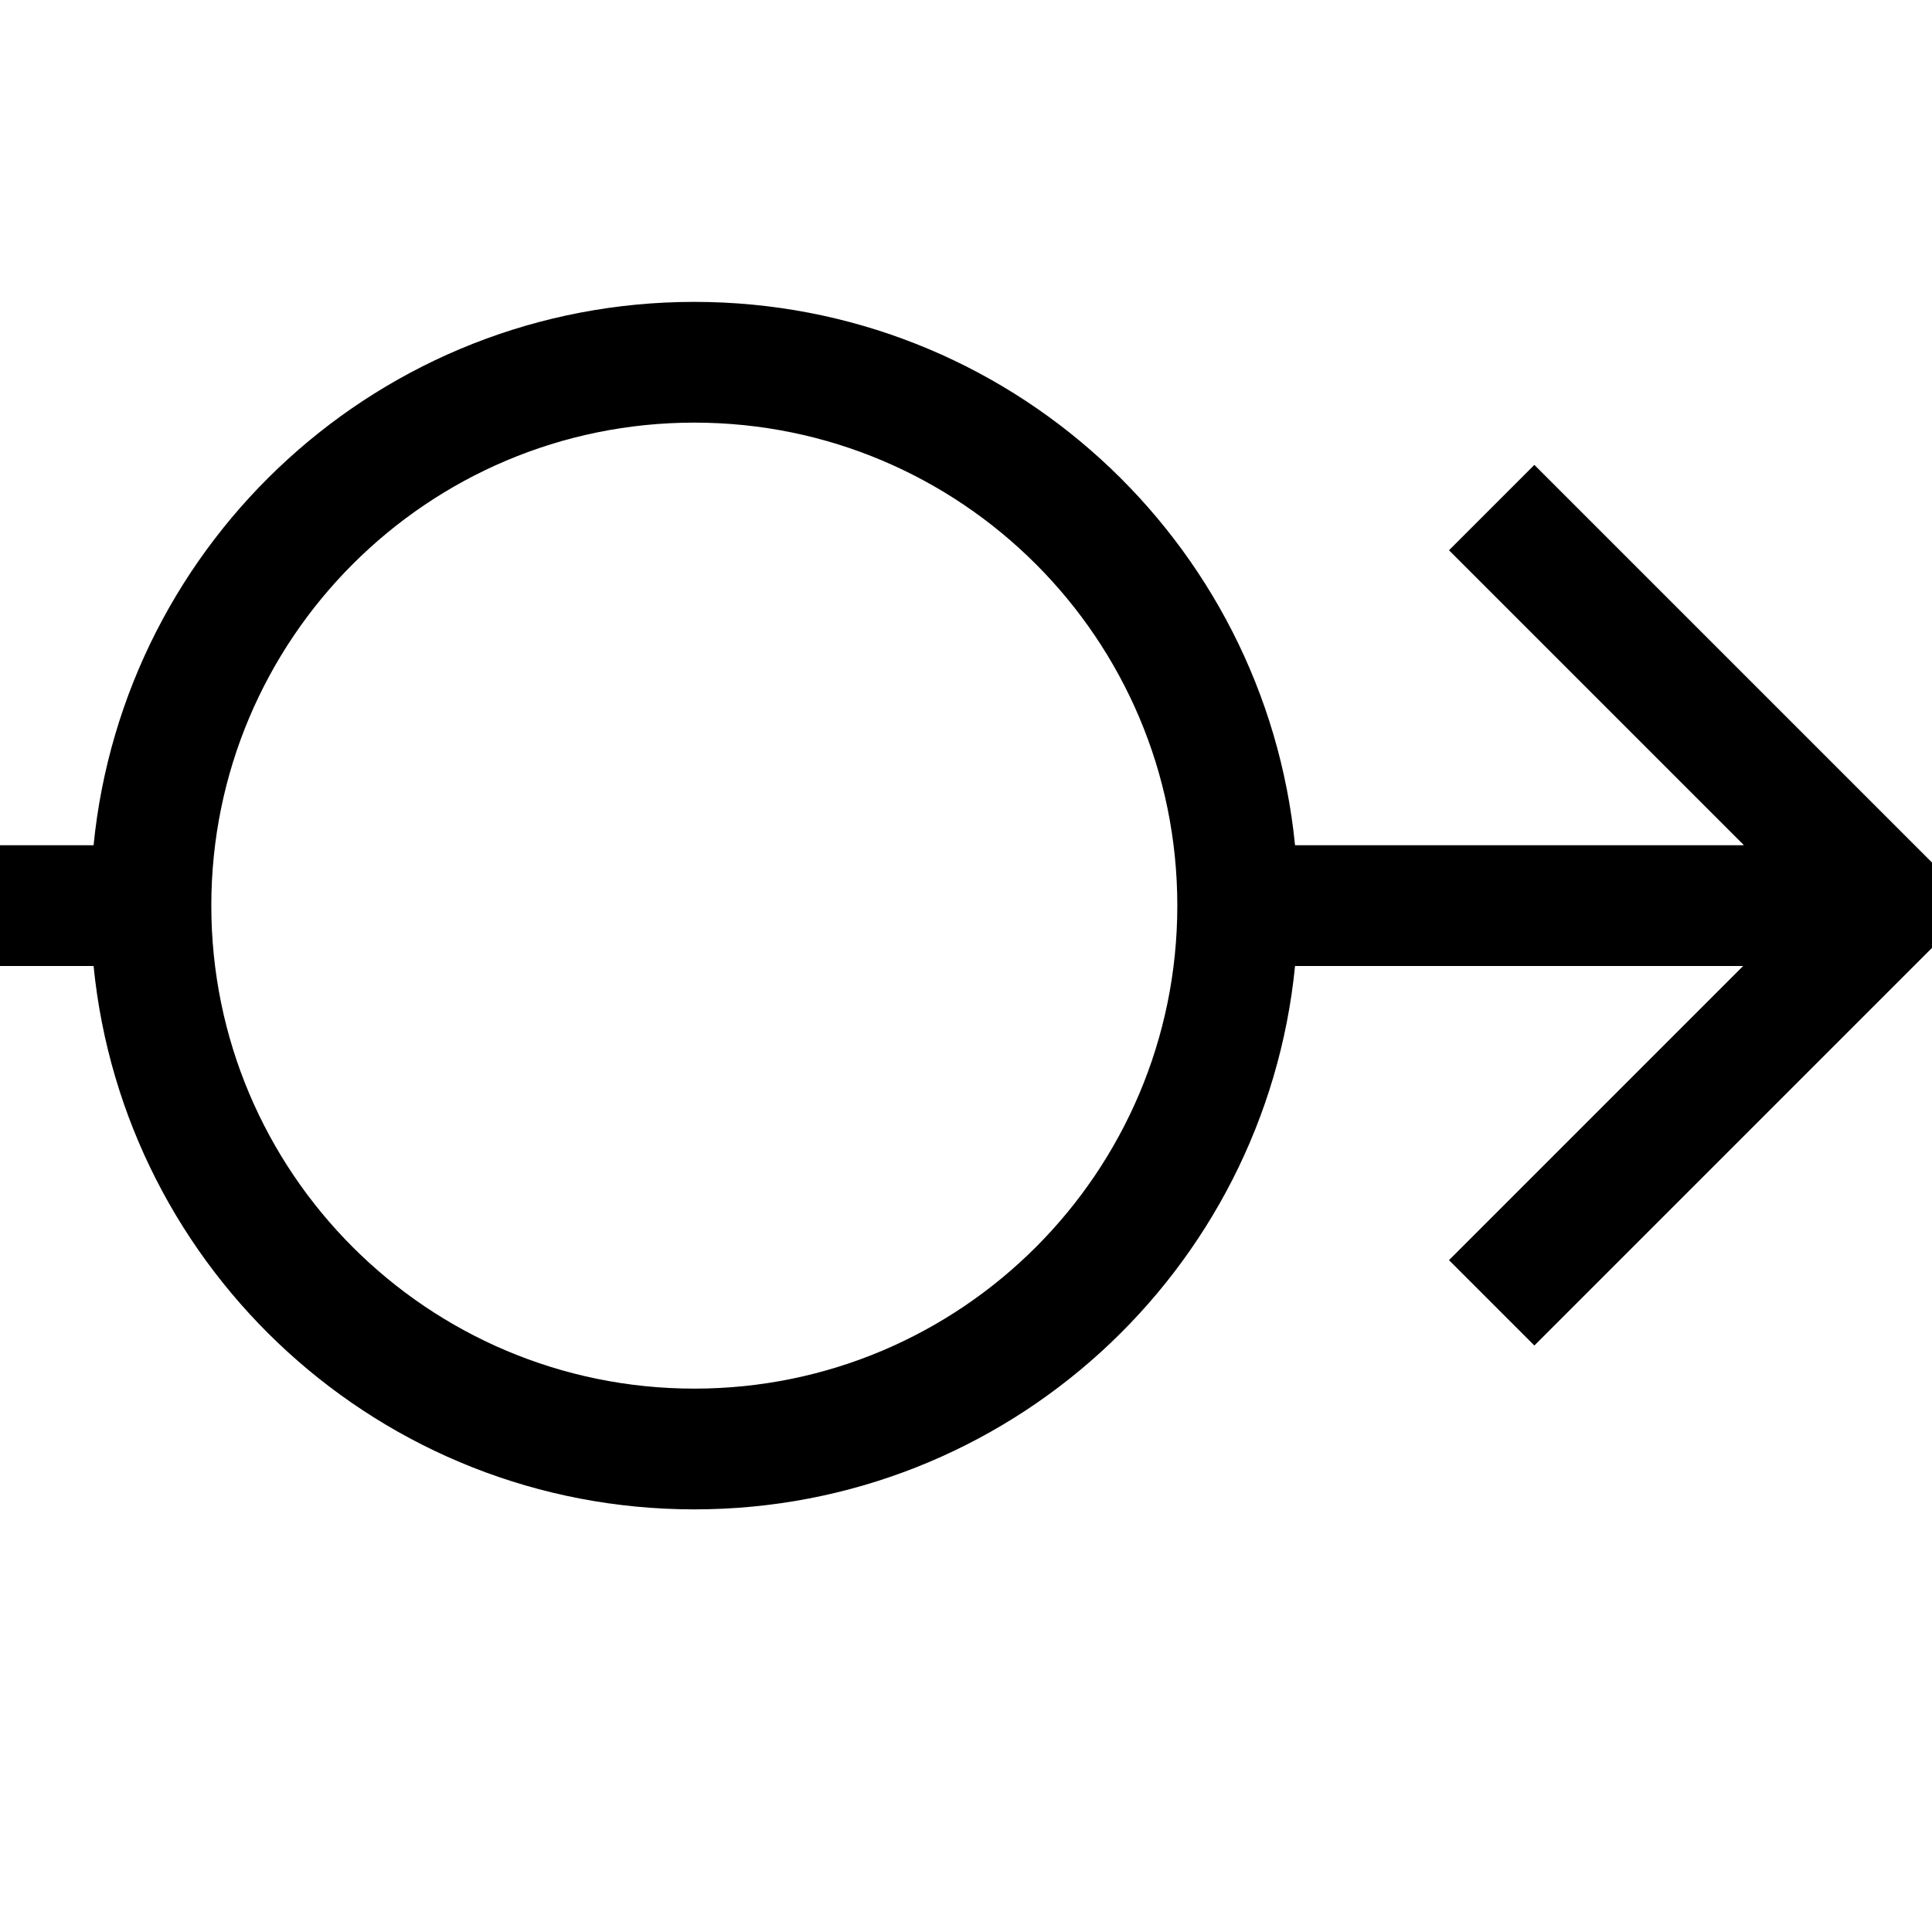 <svg xmlns="http://www.w3.org/2000/svg" width="16" height="16" fill="currentColor" viewBox="0 0 16 16"><path d="M10.725 7C10.474 4.473 8.343 2.5 5.75 2.5C3.157 2.5 1.026 4.473 0.775 7H0V8H0.775C1.026 10.527 3.157 12.5 5.75 12.5C8.343 12.5 10.475 10.527 10.725 8H14.436L12 10.436L12.707 11.143L16 7.85V7.143L12.707 3.85L12 4.557L14.439 6.996V7H10.725ZM5.75 3.5C7.959 3.5 9.75 5.291 9.75 7.5C9.75 9.709 7.959 11.5 5.75 11.5C3.541 11.5 1.75 9.709 1.75 7.5C1.75 5.291 3.541 3.5 5.75 3.5Z"/></svg>